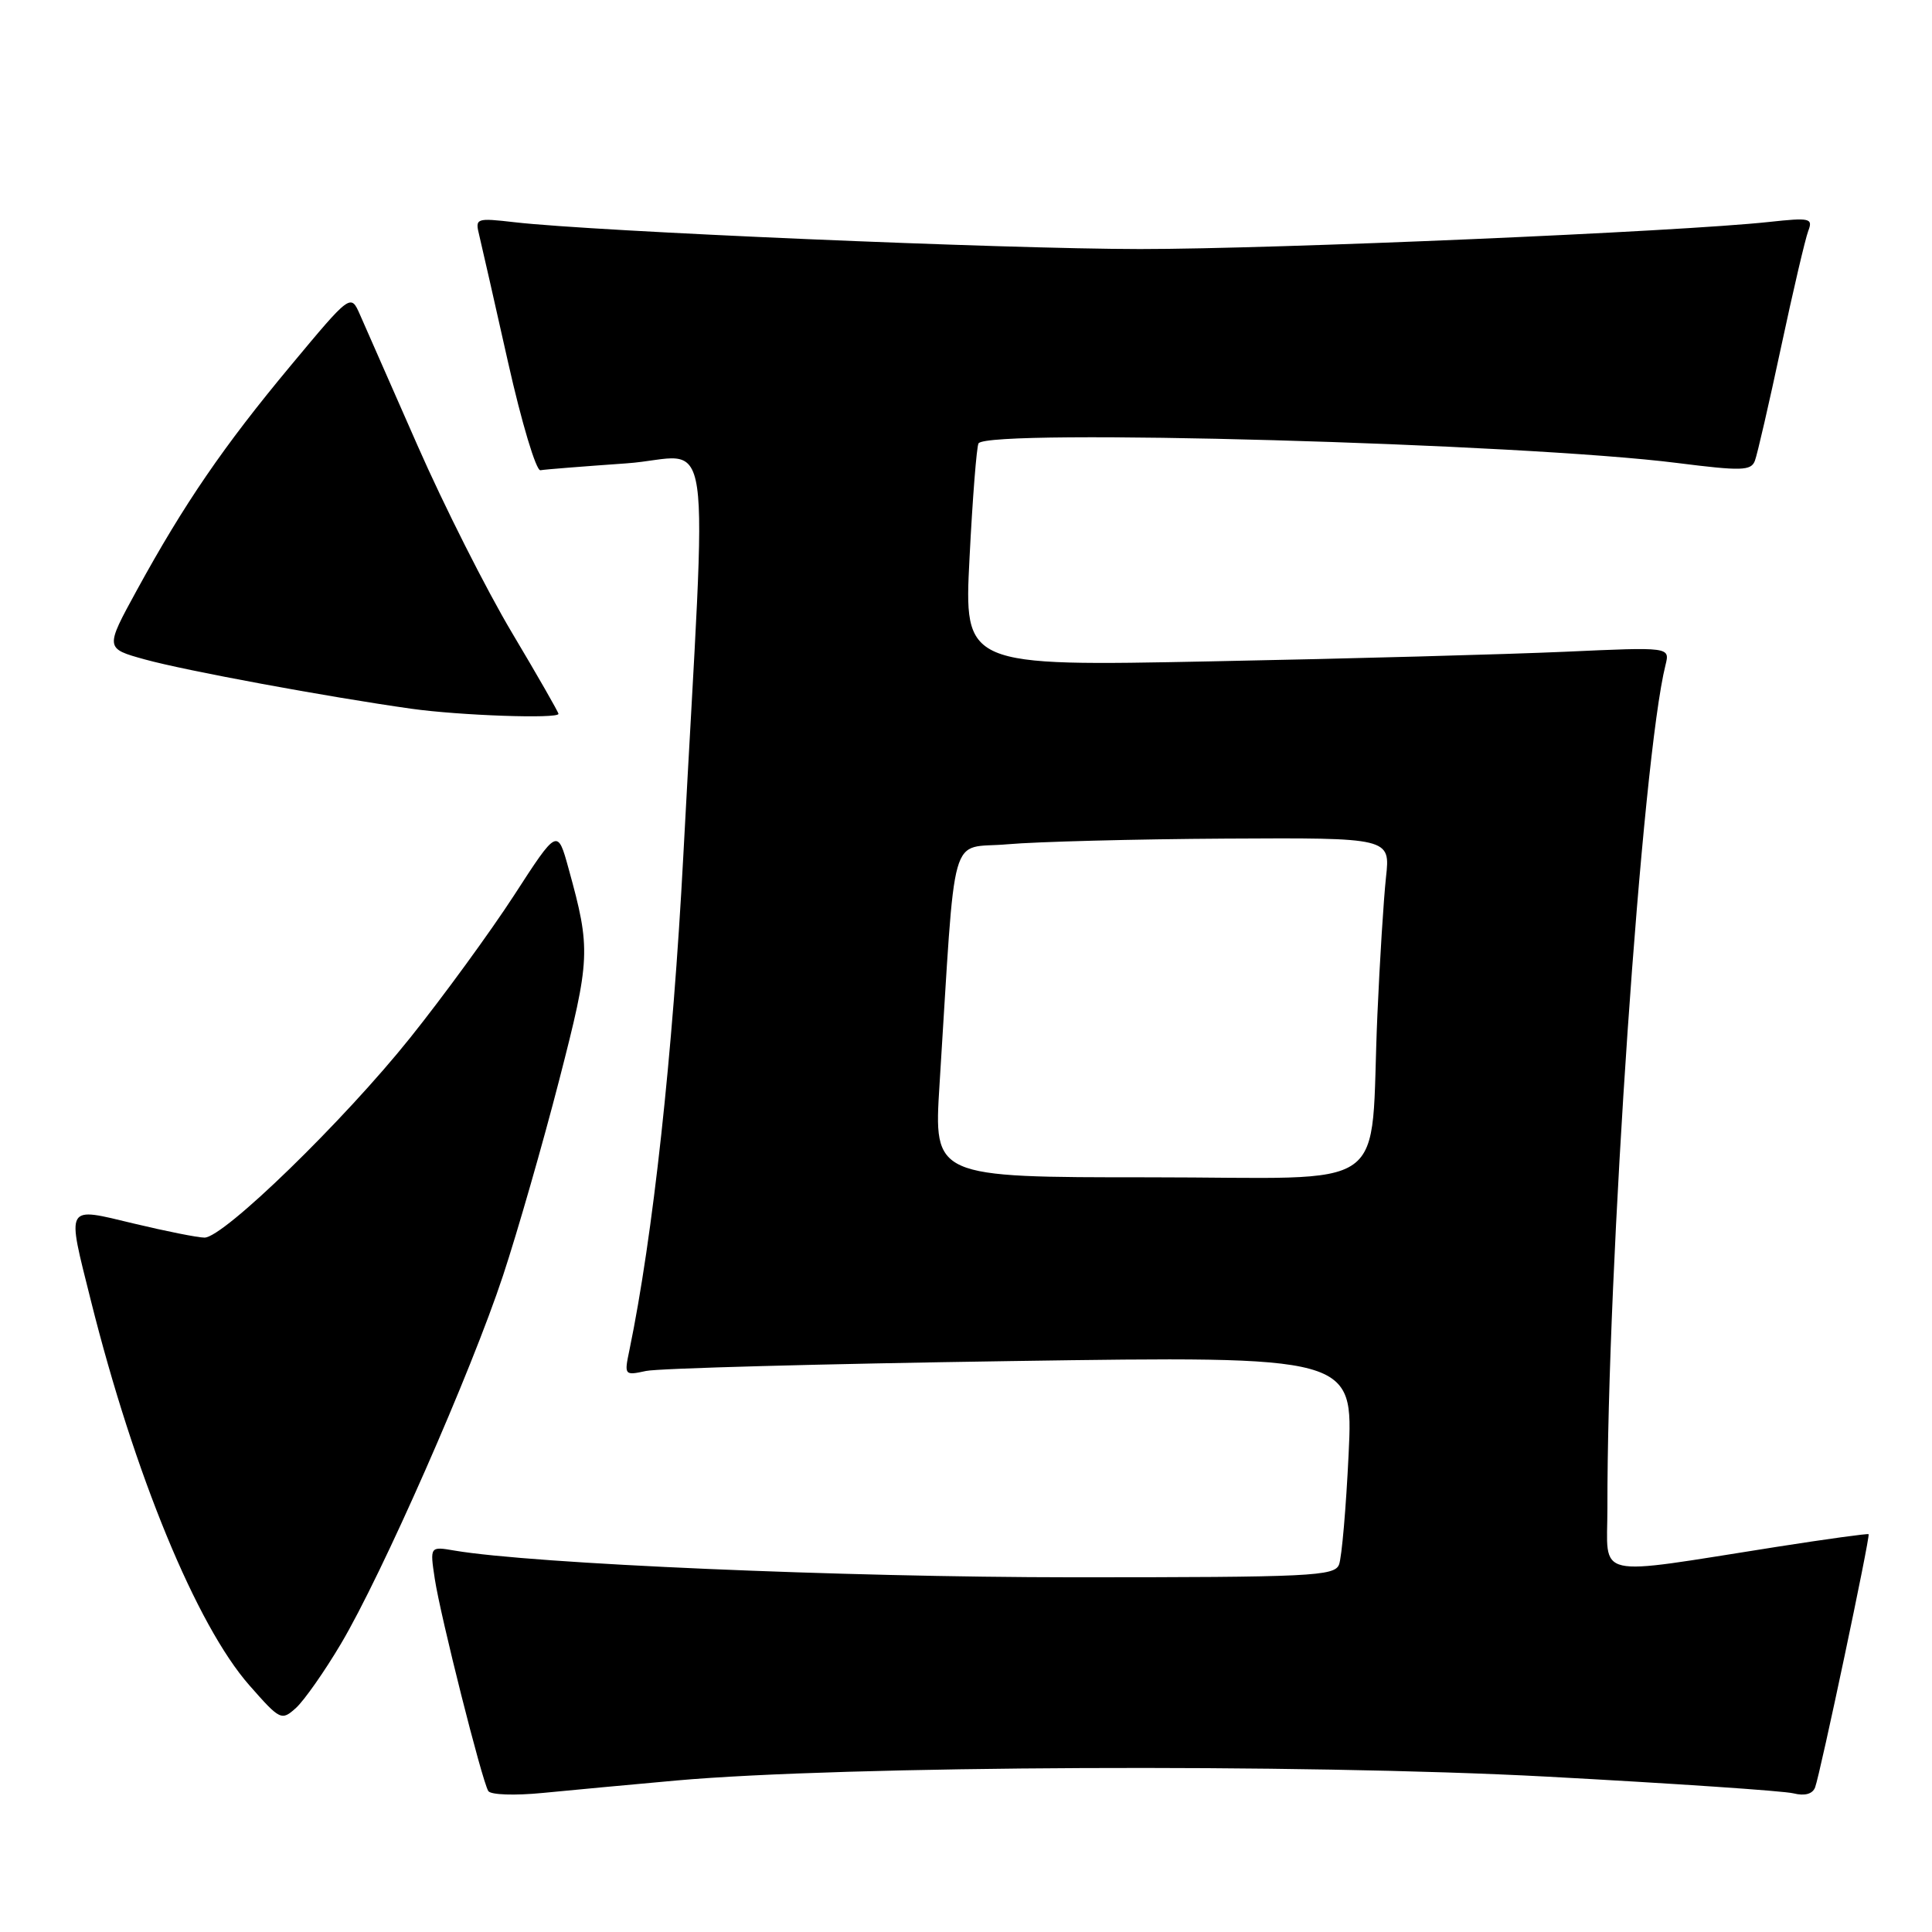 <?xml version="1.0" encoding="UTF-8" standalone="no"?>
<!DOCTYPE svg PUBLIC "-//W3C//DTD SVG 1.1//EN" "http://www.w3.org/Graphics/SVG/1.1/DTD/svg11.dtd" >
<svg xmlns="http://www.w3.org/2000/svg" xmlns:xlink="http://www.w3.org/1999/xlink" version="1.1" viewBox="0 0 256 256">
 <g >
 <path fill="currentColor"
d=" M 89.57 235.93 C 111.68 233.95 172.55 233.68 204.91 235.41 C 221.63 236.31 236.36 237.30 237.65 237.63 C 239.14 238.00 240.17 237.72 240.51 236.84 C 241.18 235.09 247.84 203.57 247.60 203.29 C 247.50 203.18 242.04 203.93 235.46 204.96 C 210.72 208.84 213.00 209.35 212.99 199.84 C 212.94 168.08 217.60 100.44 220.69 88.11 C 221.28 85.73 221.28 85.73 207.39 86.36 C 199.75 86.70 178.70 87.28 160.61 87.63 C 127.73 88.29 127.73 88.29 128.47 73.89 C 128.87 65.98 129.41 59.16 129.66 58.75 C 130.87 56.76 201.76 58.75 222.26 61.35 C 230.75 62.42 232.02 62.39 232.53 61.06 C 232.85 60.23 234.41 53.45 236.00 46.00 C 237.59 38.55 239.21 31.63 239.60 30.61 C 240.25 28.91 239.86 28.82 234.40 29.41 C 222.51 30.70 169.07 33.00 151.04 33.00 C 133.06 32.99 78.92 30.68 68.21 29.45 C 63.06 28.86 62.94 28.91 63.50 31.17 C 63.81 32.45 65.53 40.02 67.32 48.00 C 69.11 55.98 71.04 62.41 71.61 62.31 C 72.18 62.20 77.30 61.80 82.97 61.40 C 94.75 60.59 93.72 53.50 90.54 113.44 C 89.15 139.73 86.51 163.87 83.40 178.90 C 82.70 182.23 82.74 182.28 85.60 181.66 C 87.19 181.31 108.94 180.72 133.91 180.35 C 179.32 179.68 179.32 179.68 178.70 192.65 C 178.36 199.78 177.79 206.38 177.43 207.31 C 176.84 208.85 173.75 209.00 142.14 209.00 C 111.66 208.99 70.61 207.22 60.23 205.46 C 56.96 204.90 56.96 204.90 57.61 209.20 C 58.36 214.15 63.86 235.96 64.70 237.32 C 65.01 237.83 68.20 237.94 71.95 237.57 C 75.64 237.21 83.56 236.47 89.57 235.93 Z  M 45.17 217.82 C 50.59 208.70 62.44 181.79 66.66 169.00 C 68.57 163.22 71.91 151.59 74.09 143.14 C 78.24 127.02 78.30 125.80 75.35 115.13 C 73.87 109.75 73.87 109.75 68.12 118.63 C 64.95 123.51 58.76 132.00 54.36 137.50 C 45.55 148.52 29.62 164.00 27.10 163.99 C 26.22 163.99 22.01 163.15 17.75 162.13 C 8.55 159.93 8.82 159.45 12.04 172.33 C 17.81 195.38 26.04 215.35 33.04 223.31 C 37.13 227.96 37.30 228.04 39.23 226.30 C 40.31 225.31 42.99 221.50 45.17 217.82 Z  M 74.00 94.59 C 74.00 94.37 71.23 89.53 67.84 83.84 C 64.45 78.15 58.81 66.97 55.31 59.00 C 51.80 51.02 48.38 43.24 47.70 41.70 C 46.47 38.90 46.47 38.90 38.50 48.47 C 29.63 59.12 24.41 66.74 18.13 78.21 C 13.91 85.92 13.91 85.92 19.20 87.38 C 24.55 88.86 43.43 92.35 54.50 93.91 C 60.90 94.81 74.00 95.27 74.00 94.59 Z  M 124.49 143.75 C 126.70 108.82 125.64 112.58 133.50 111.87 C 137.35 111.53 150.34 111.19 162.37 111.12 C 184.23 111.00 184.23 111.00 183.65 116.25 C 183.34 119.14 182.82 127.35 182.51 134.50 C 181.45 158.61 185.11 156.00 152.30 156.00 C 123.72 156.00 123.72 156.00 124.49 143.75 Z "/>
</g>
</svg>